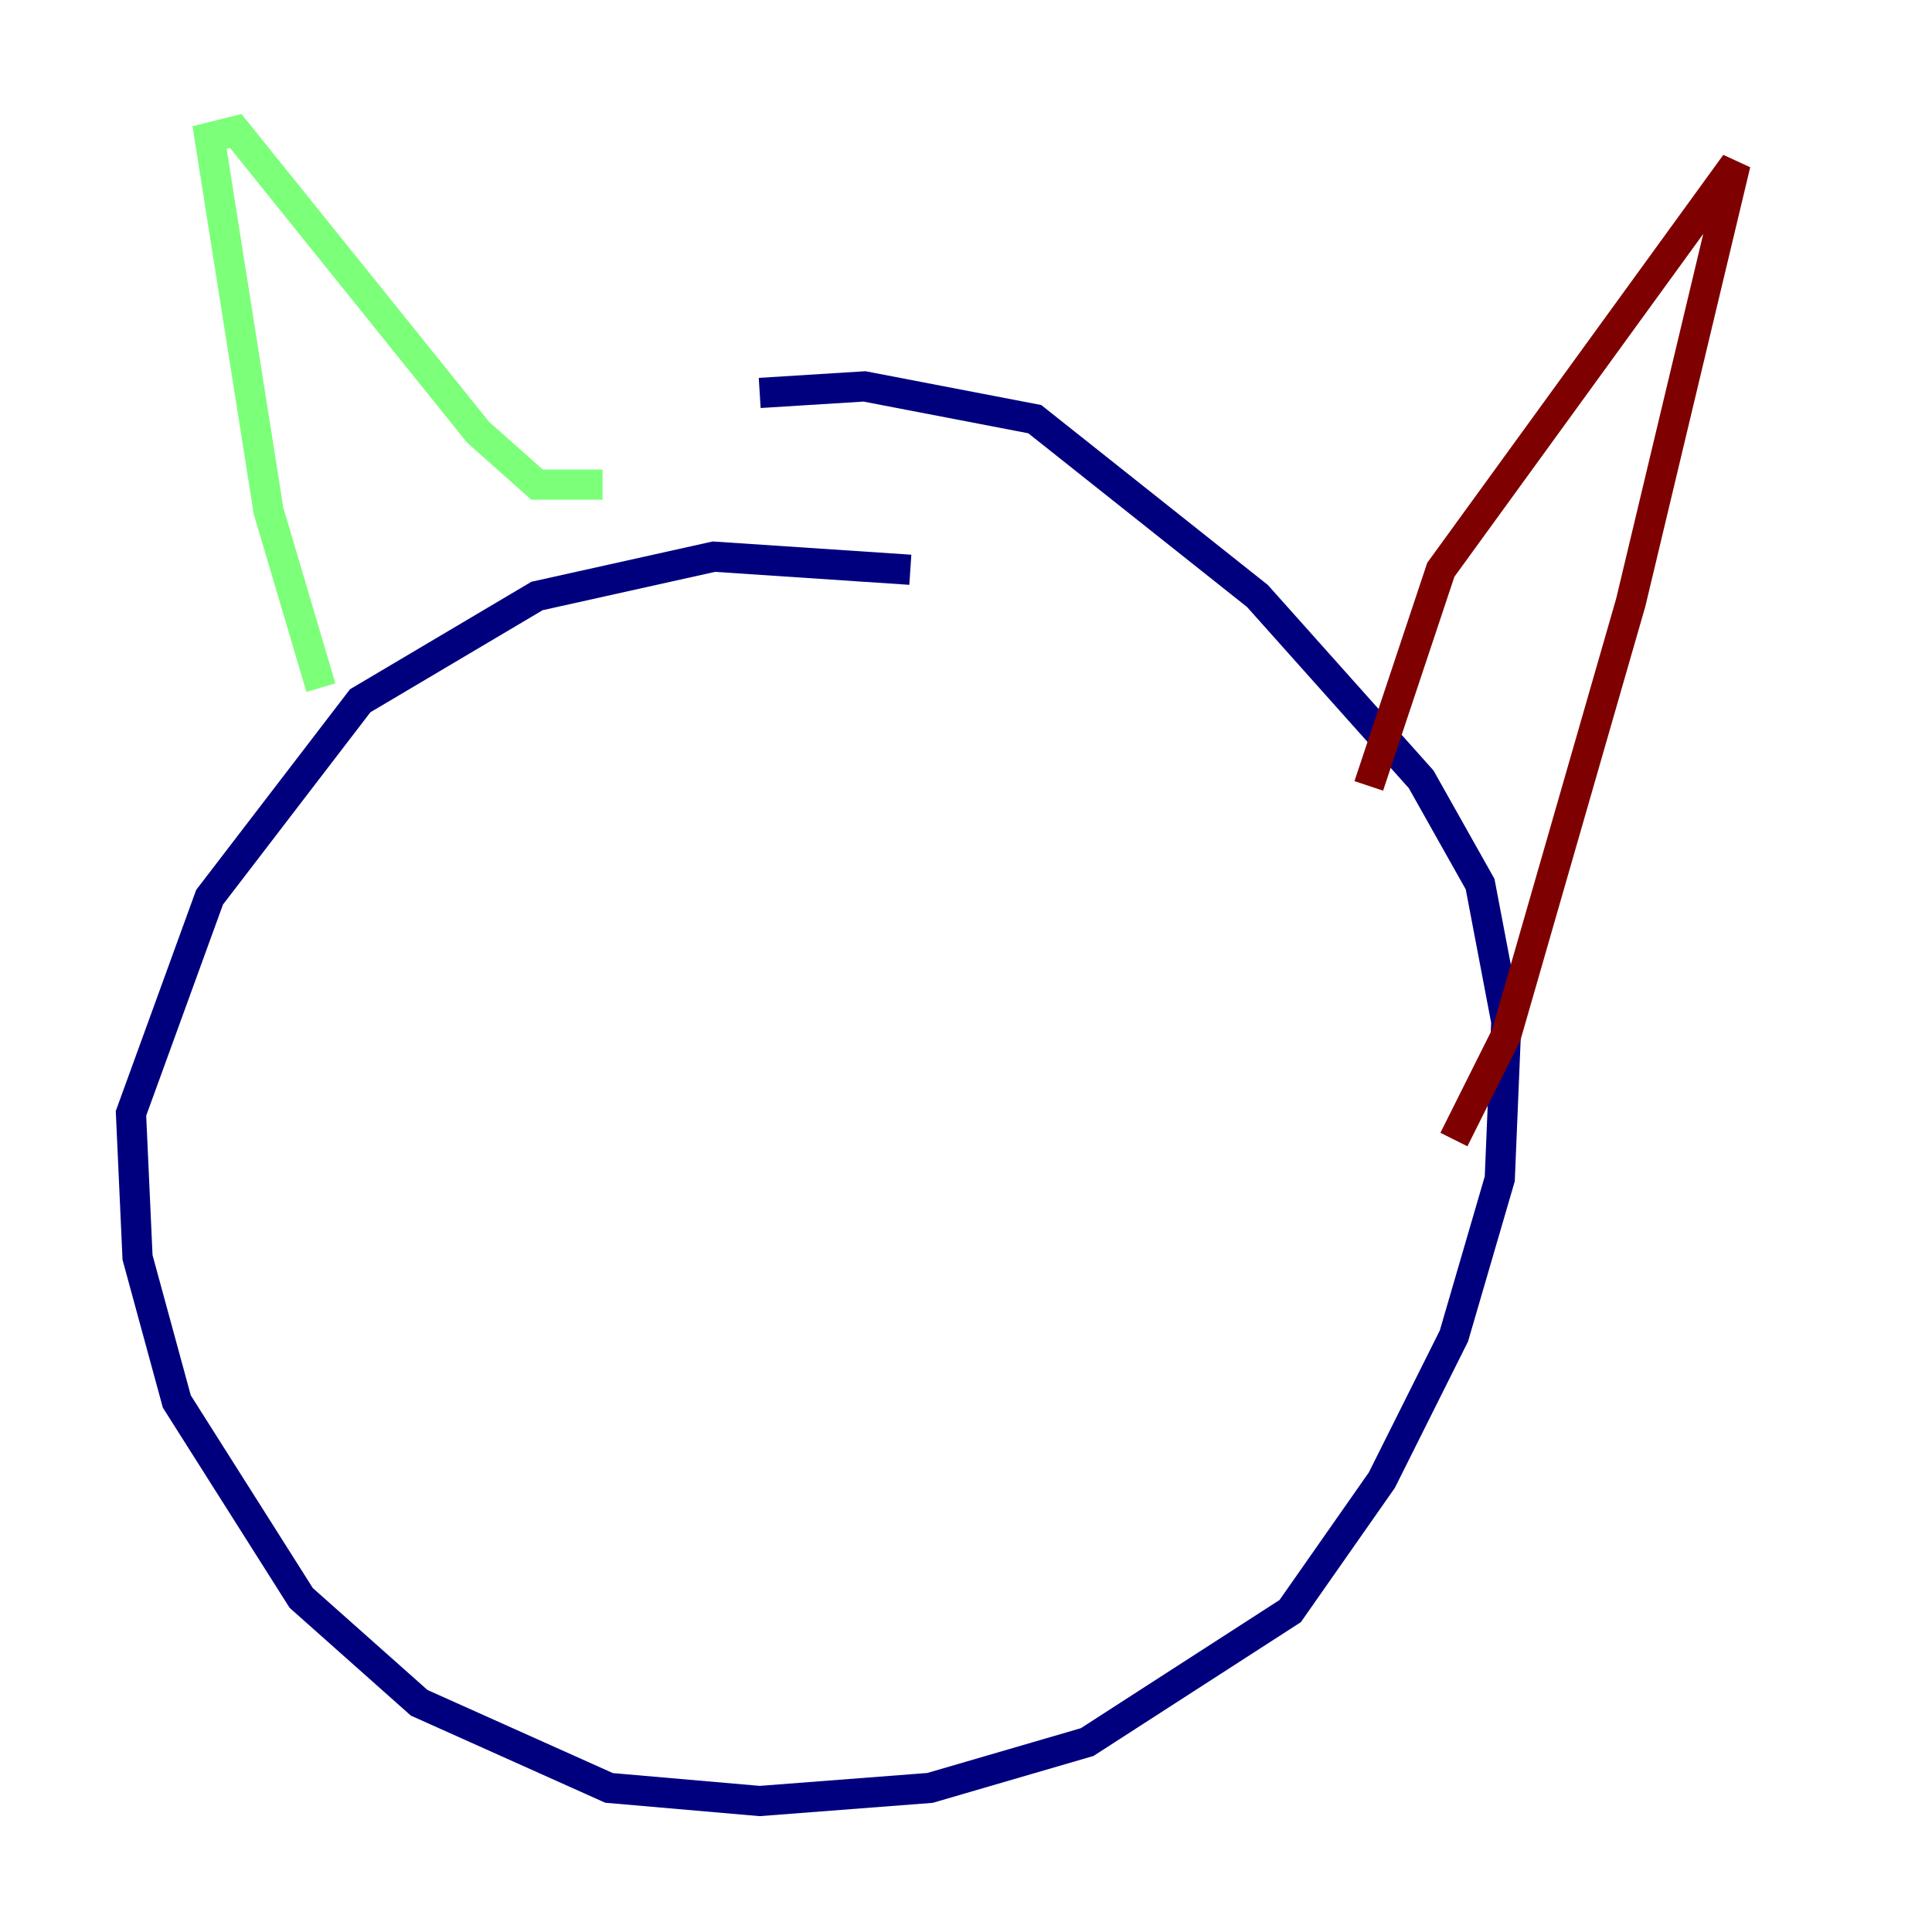 <?xml version="1.0" encoding="utf-8" ?>
<svg baseProfile="tiny" height="128" version="1.2" viewBox="0,0,128,128" width="128" xmlns="http://www.w3.org/2000/svg" xmlns:ev="http://www.w3.org/2001/xml-events" xmlns:xlink="http://www.w3.org/1999/xlink"><defs /><polyline fill="none" points="60.312,37.749 47.295,36.881 35.58,39.485 23.864,46.427 13.885,59.444 8.678,73.763 9.112,83.308 11.715,92.854 19.959,105.871 27.77,112.814 40.352,118.454 50.332,119.322 61.614,118.454 72.027,115.417 85.478,106.739 91.552,98.061 96.325,88.515 99.363,78.102 99.797,67.688 98.061,58.576 94.156,51.634 83.308,39.485 68.556,27.77 57.275,25.6 50.332,26.034" stroke="#00007f" stroke-width="2" /><polyline fill="none" points="21.261,45.559 17.79,33.844 13.885,9.112 15.62,8.678 31.675,28.637 35.58,32.108 39.919,32.108" stroke="#7cff79" stroke-width="2" /><polyline fill="none" points="90.685,52.068 95.458,37.749 114.983,10.848 108.041,39.919 99.797,68.556 96.325,75.498" stroke="#7f0000" stroke-width="2" /></svg>